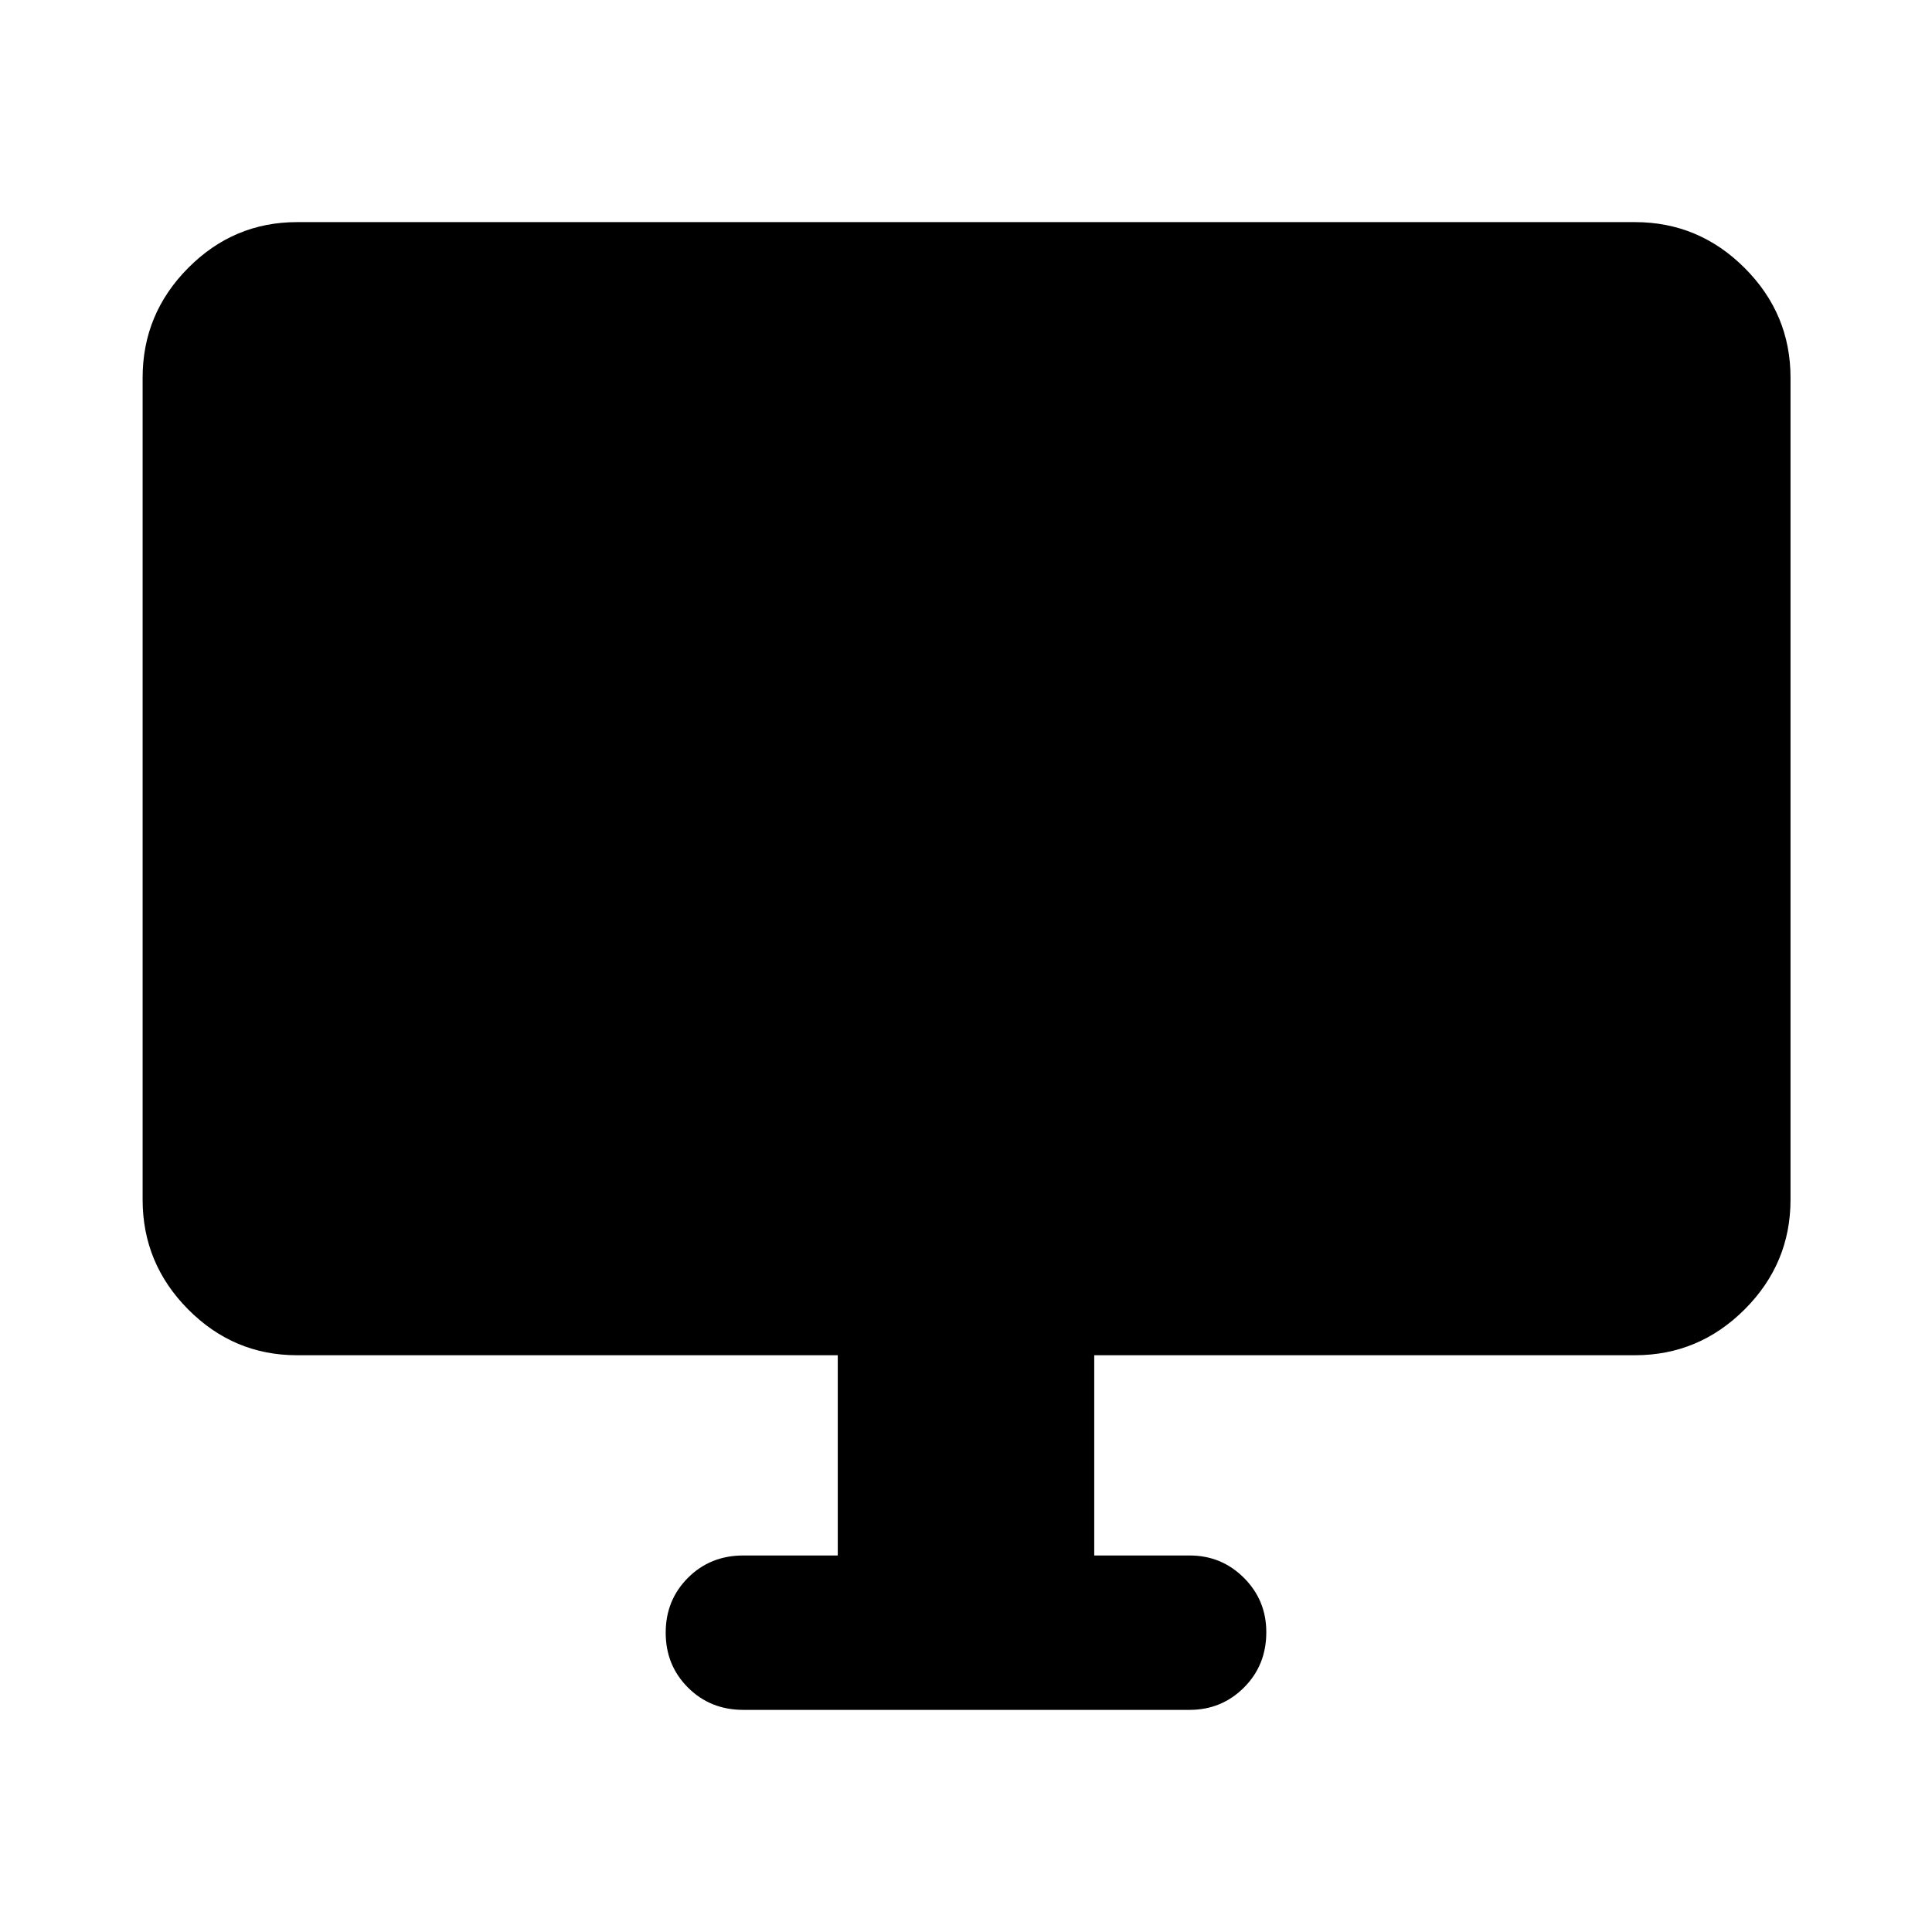 <svg xmlns="http://www.w3.org/2000/svg" height="48" viewBox="0 -960 960 960" width="48"><path d="M416.28-187.09v-99.5H147.59q-31.48 0-54.1-22.78-22.62-22.79-22.62-54.5v-408.48q0-31.71 22.62-54.49 22.62-22.79 54.1-22.79h664.82q31.71 0 54.5 22.79 22.79 22.78 22.79 54.49v408.48q0 31.71-22.79 54.5-22.79 22.78-54.5 22.78H543.72v99.5h47.39q15.88 0 26.99 11.12 11.12 11.11 11.12 26.99 0 16.46-11.12 27.53-11.11 11.08-26.99 11.08H369.39q-16.46 0-27.53-11.08-11.08-11.07-11.08-27.28 0-16.2 11.08-27.28 11.07-11.08 27.53-11.08h46.89Z"/></svg>